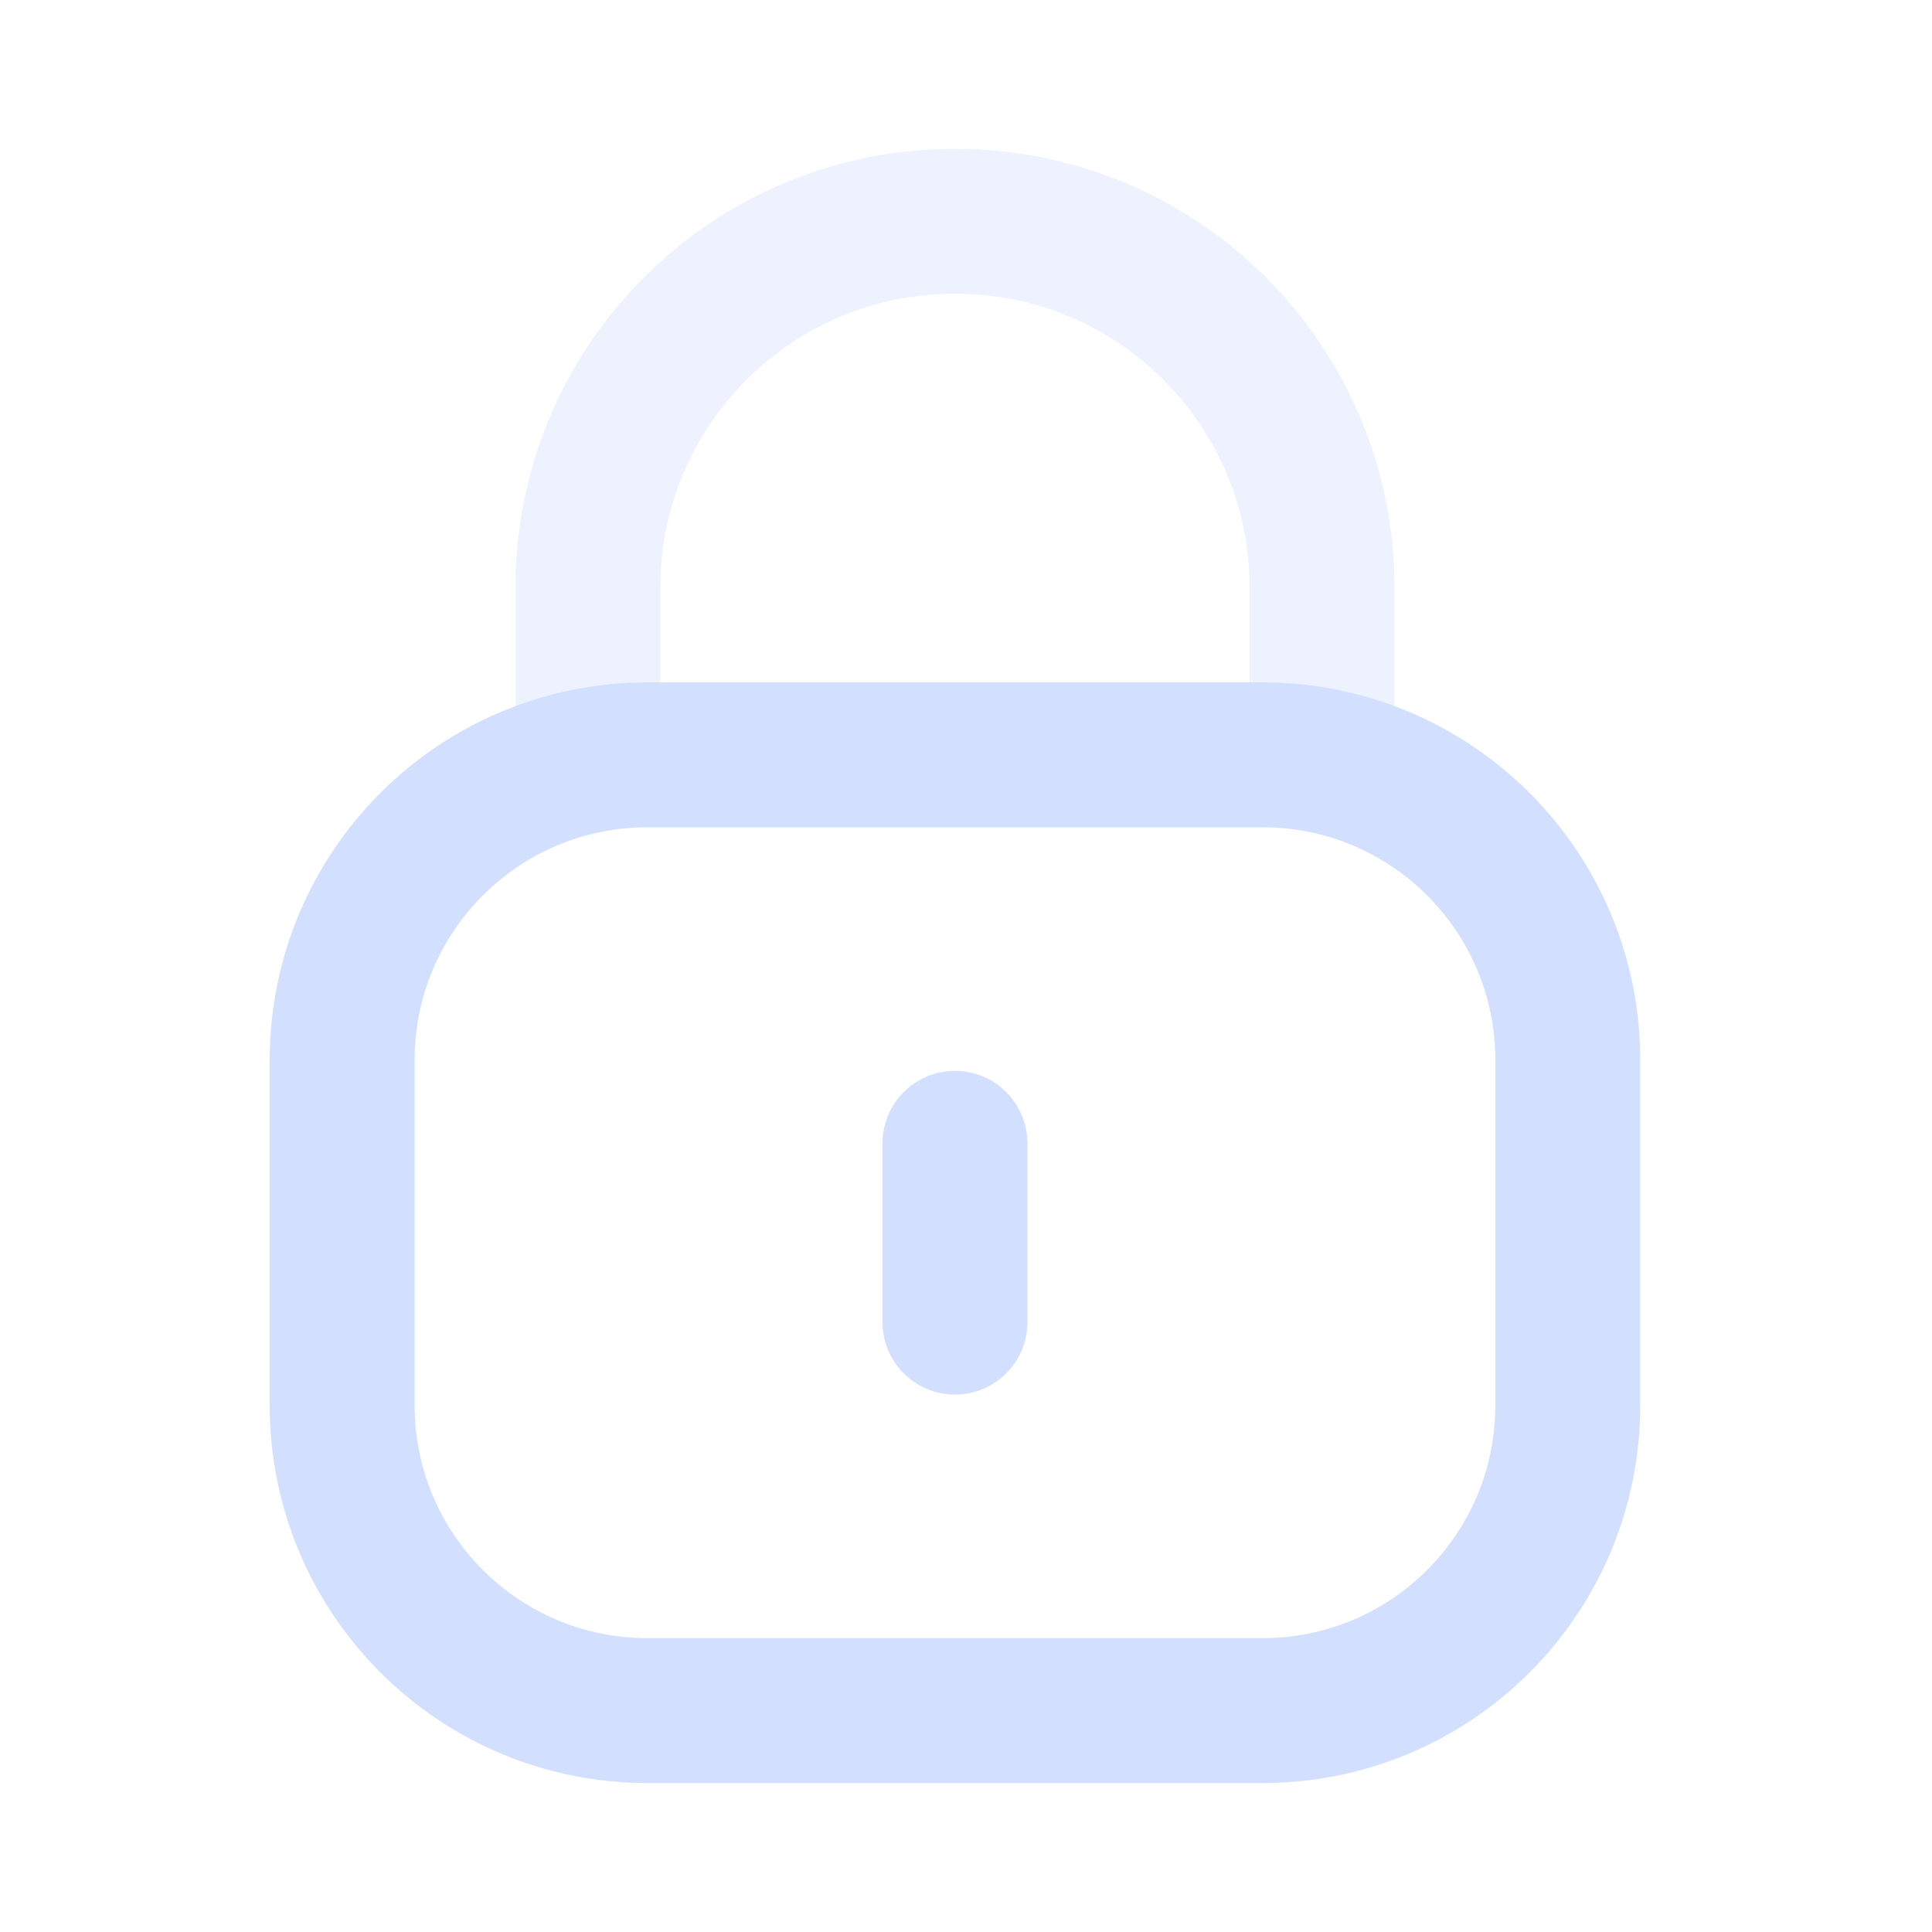 <svg width="40" height="40" viewBox="0 0 40 40" fill="none" xmlns="http://www.w3.org/2000/svg">
<path opacity="0.4" d="M27.372 15.746V12.168C27.372 7.98 23.976 4.583 19.787 4.583C15.599 4.565 12.189 7.945 12.171 12.135V12.168V15.746" stroke="#D2DFFE" stroke-width="3" stroke-linecap="round" stroke-linejoin="round"/>
<path fill-rule="evenodd" clip-rule="evenodd" d="M26.139 35.416H13.404C9.914 35.416 7.084 32.588 7.084 29.096V21.948C7.084 18.456 9.914 15.628 13.404 15.628H26.139C29.629 15.628 32.459 18.456 32.459 21.948V29.096C32.459 32.588 29.629 35.416 26.139 35.416Z" stroke="#D2DFFE" stroke-width="3" stroke-linecap="round" stroke-linejoin="round"/>
<path d="M19.771 23.671V27.373" stroke="#D2DFFE" stroke-width="3" stroke-linecap="round" stroke-linejoin="round"/>
</svg>
